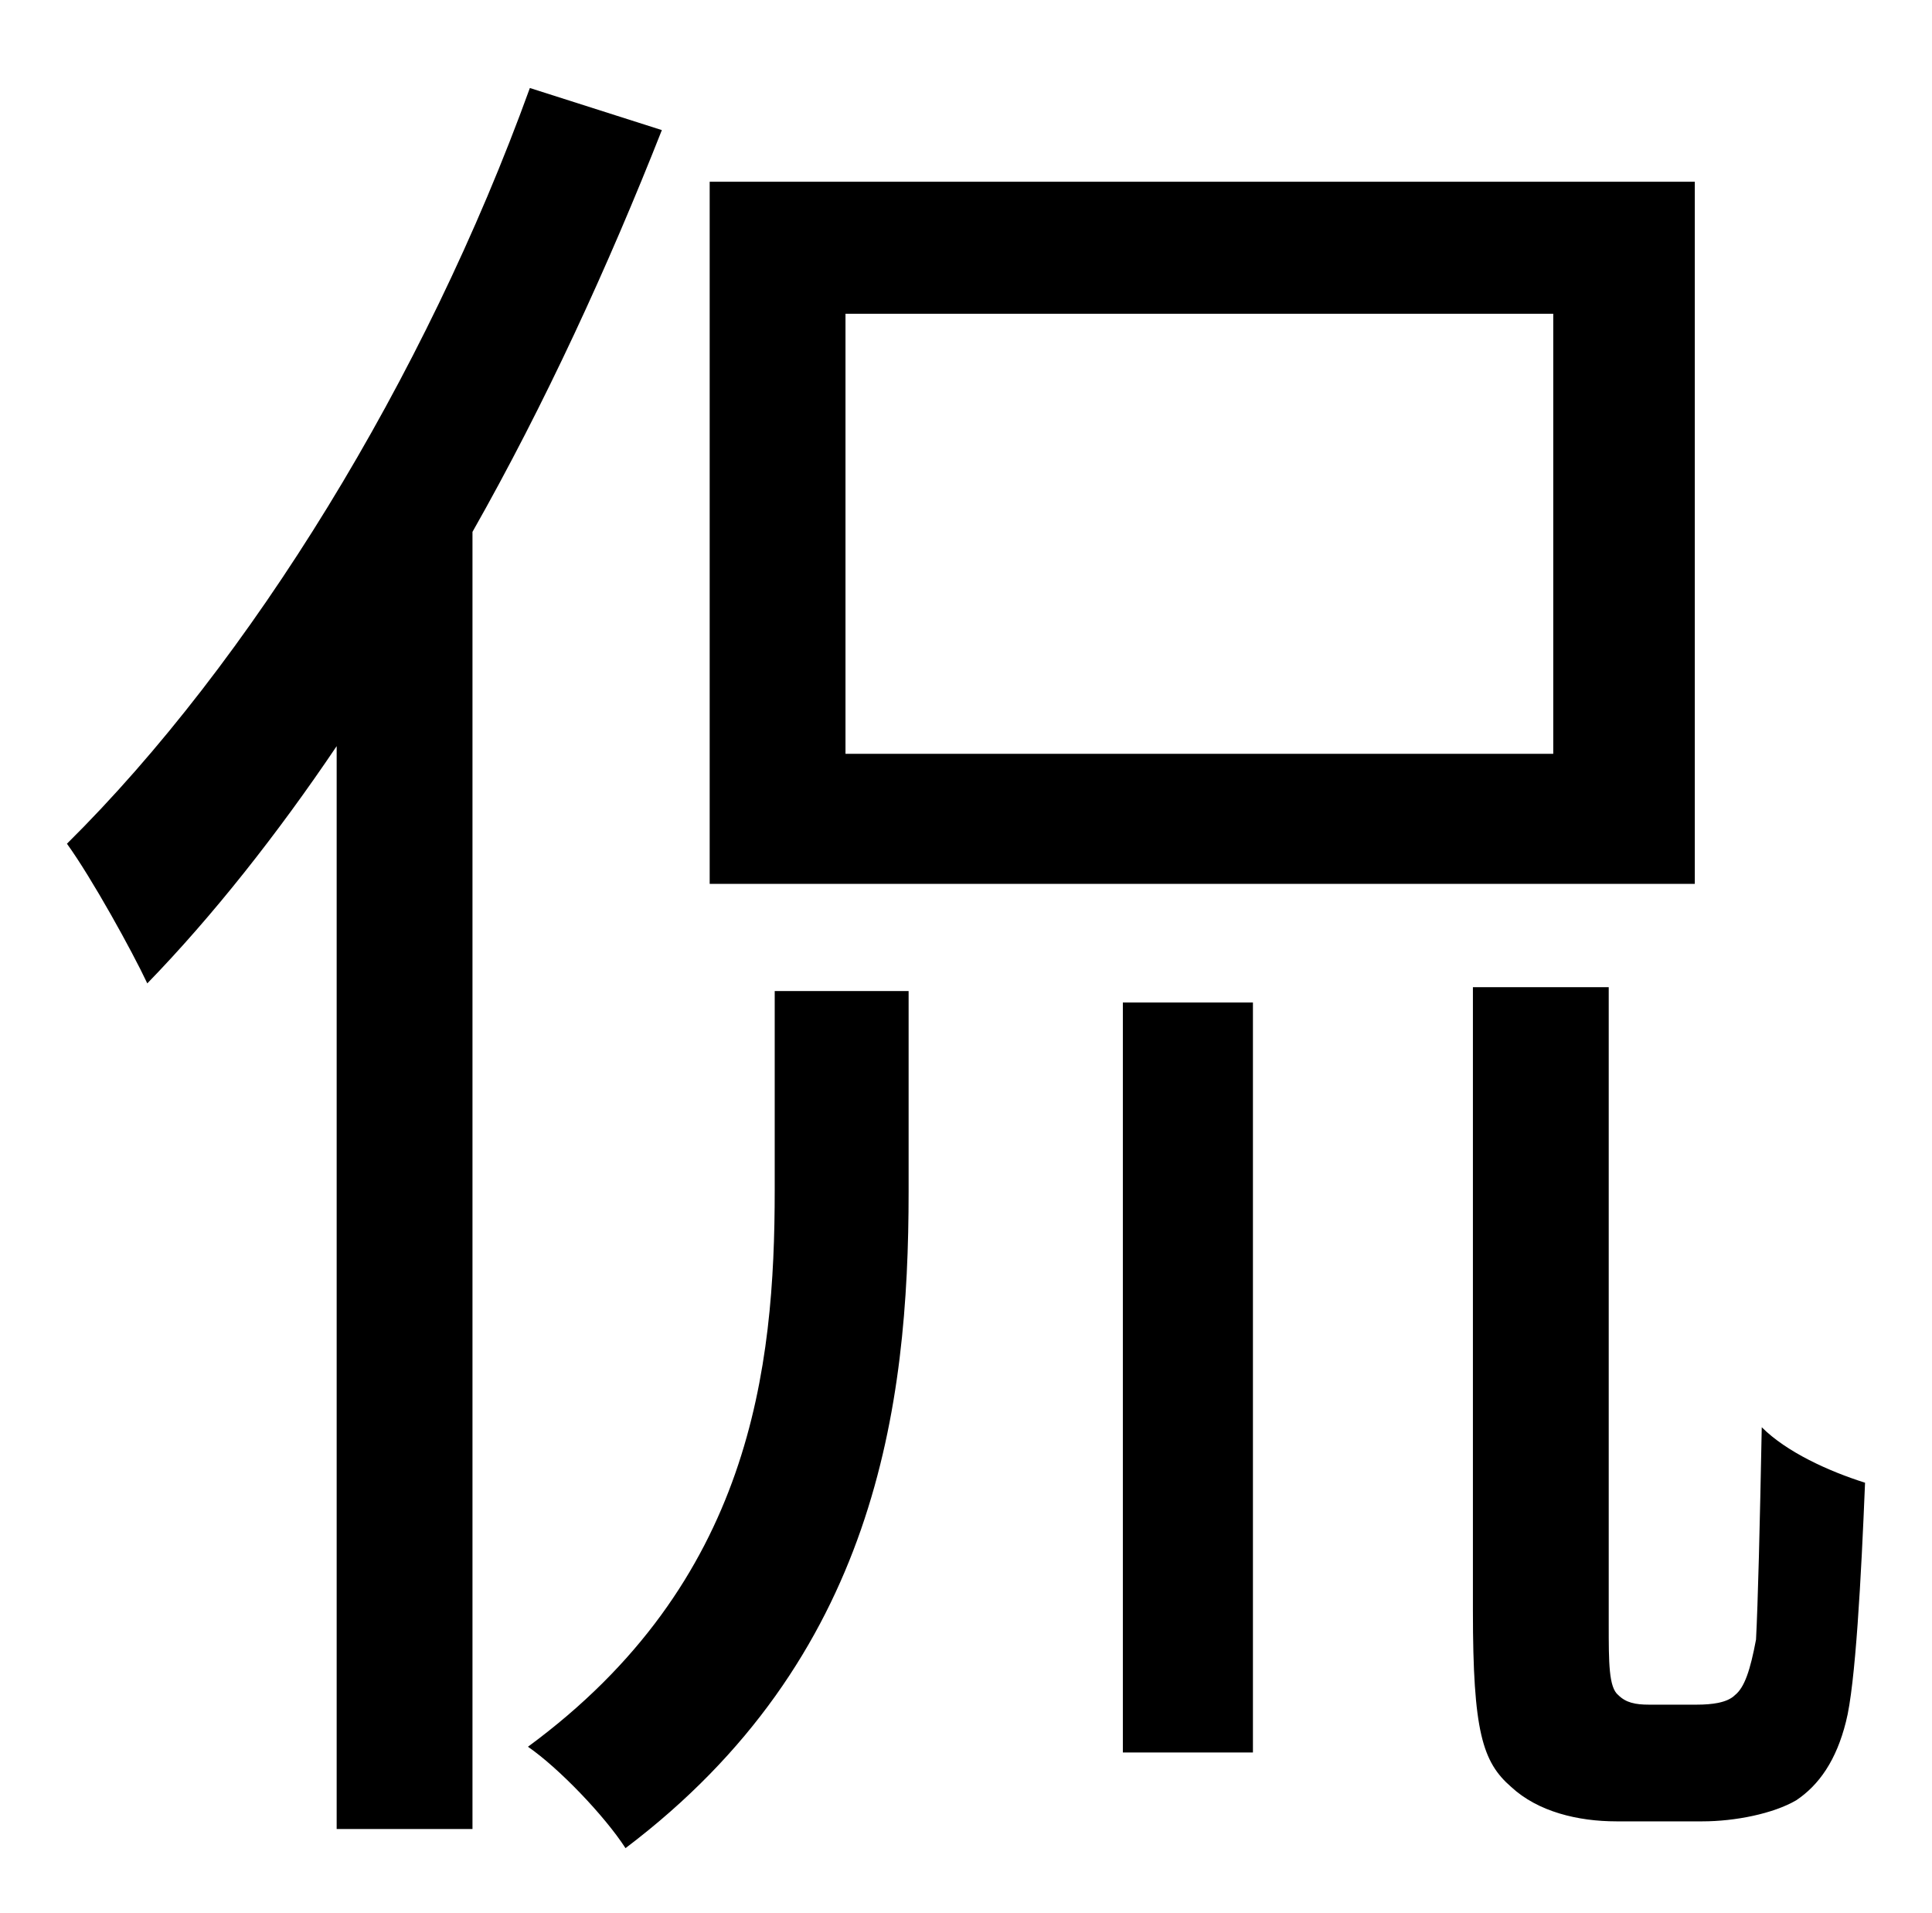 <?xml version="1.0" standalone="no"?>
<!DOCTYPE svg PUBLIC "-//W3C//DTD SVG 1.1//EN" "http://www.w3.org/Graphics/SVG/1.1/DTD/svg11.dtd" >
<svg xmlns="http://www.w3.org/2000/svg" xmlns:xlink="http://www.w3.org/1999/xlink" version="1.1" viewBox="-10 0 1010 1000">
   <path fill="currentColor"
d="M802 394v-230h-370v230h370zM876 95v367h-515v-367h515zM267 46l69 22c-28 71 -61 143 -99 210v678h-71v-566c-31 46 -65 89 -99 124c-8 -17 -29 -55 -42 -73c96 -95 187 -243 242 -395zM395 622v-104h70v105c0 112 -17 244 -148 343c-11 -17 -35 -42 -51 -53
c117 -86 129 -198 129 -291zM577 916v-392h68v392h-68zM852 891h25c8 0 16 -1 20 -5c5 -4 8 -13 11 -29c1 -19 2 -59 3 -111c13 13 35 23 54 29c-2 49 -5 106 -10 125c-5 20 -14 33 -26 41c-12 7 -32 11 -49 11h-45c-20 0 -41 -5 -55 -18c-15 -13 -20 -29 -20 -92v-326h71
v333c0 20 0 33 5 37c4 4 9 5 16 5z" />
</svg>
